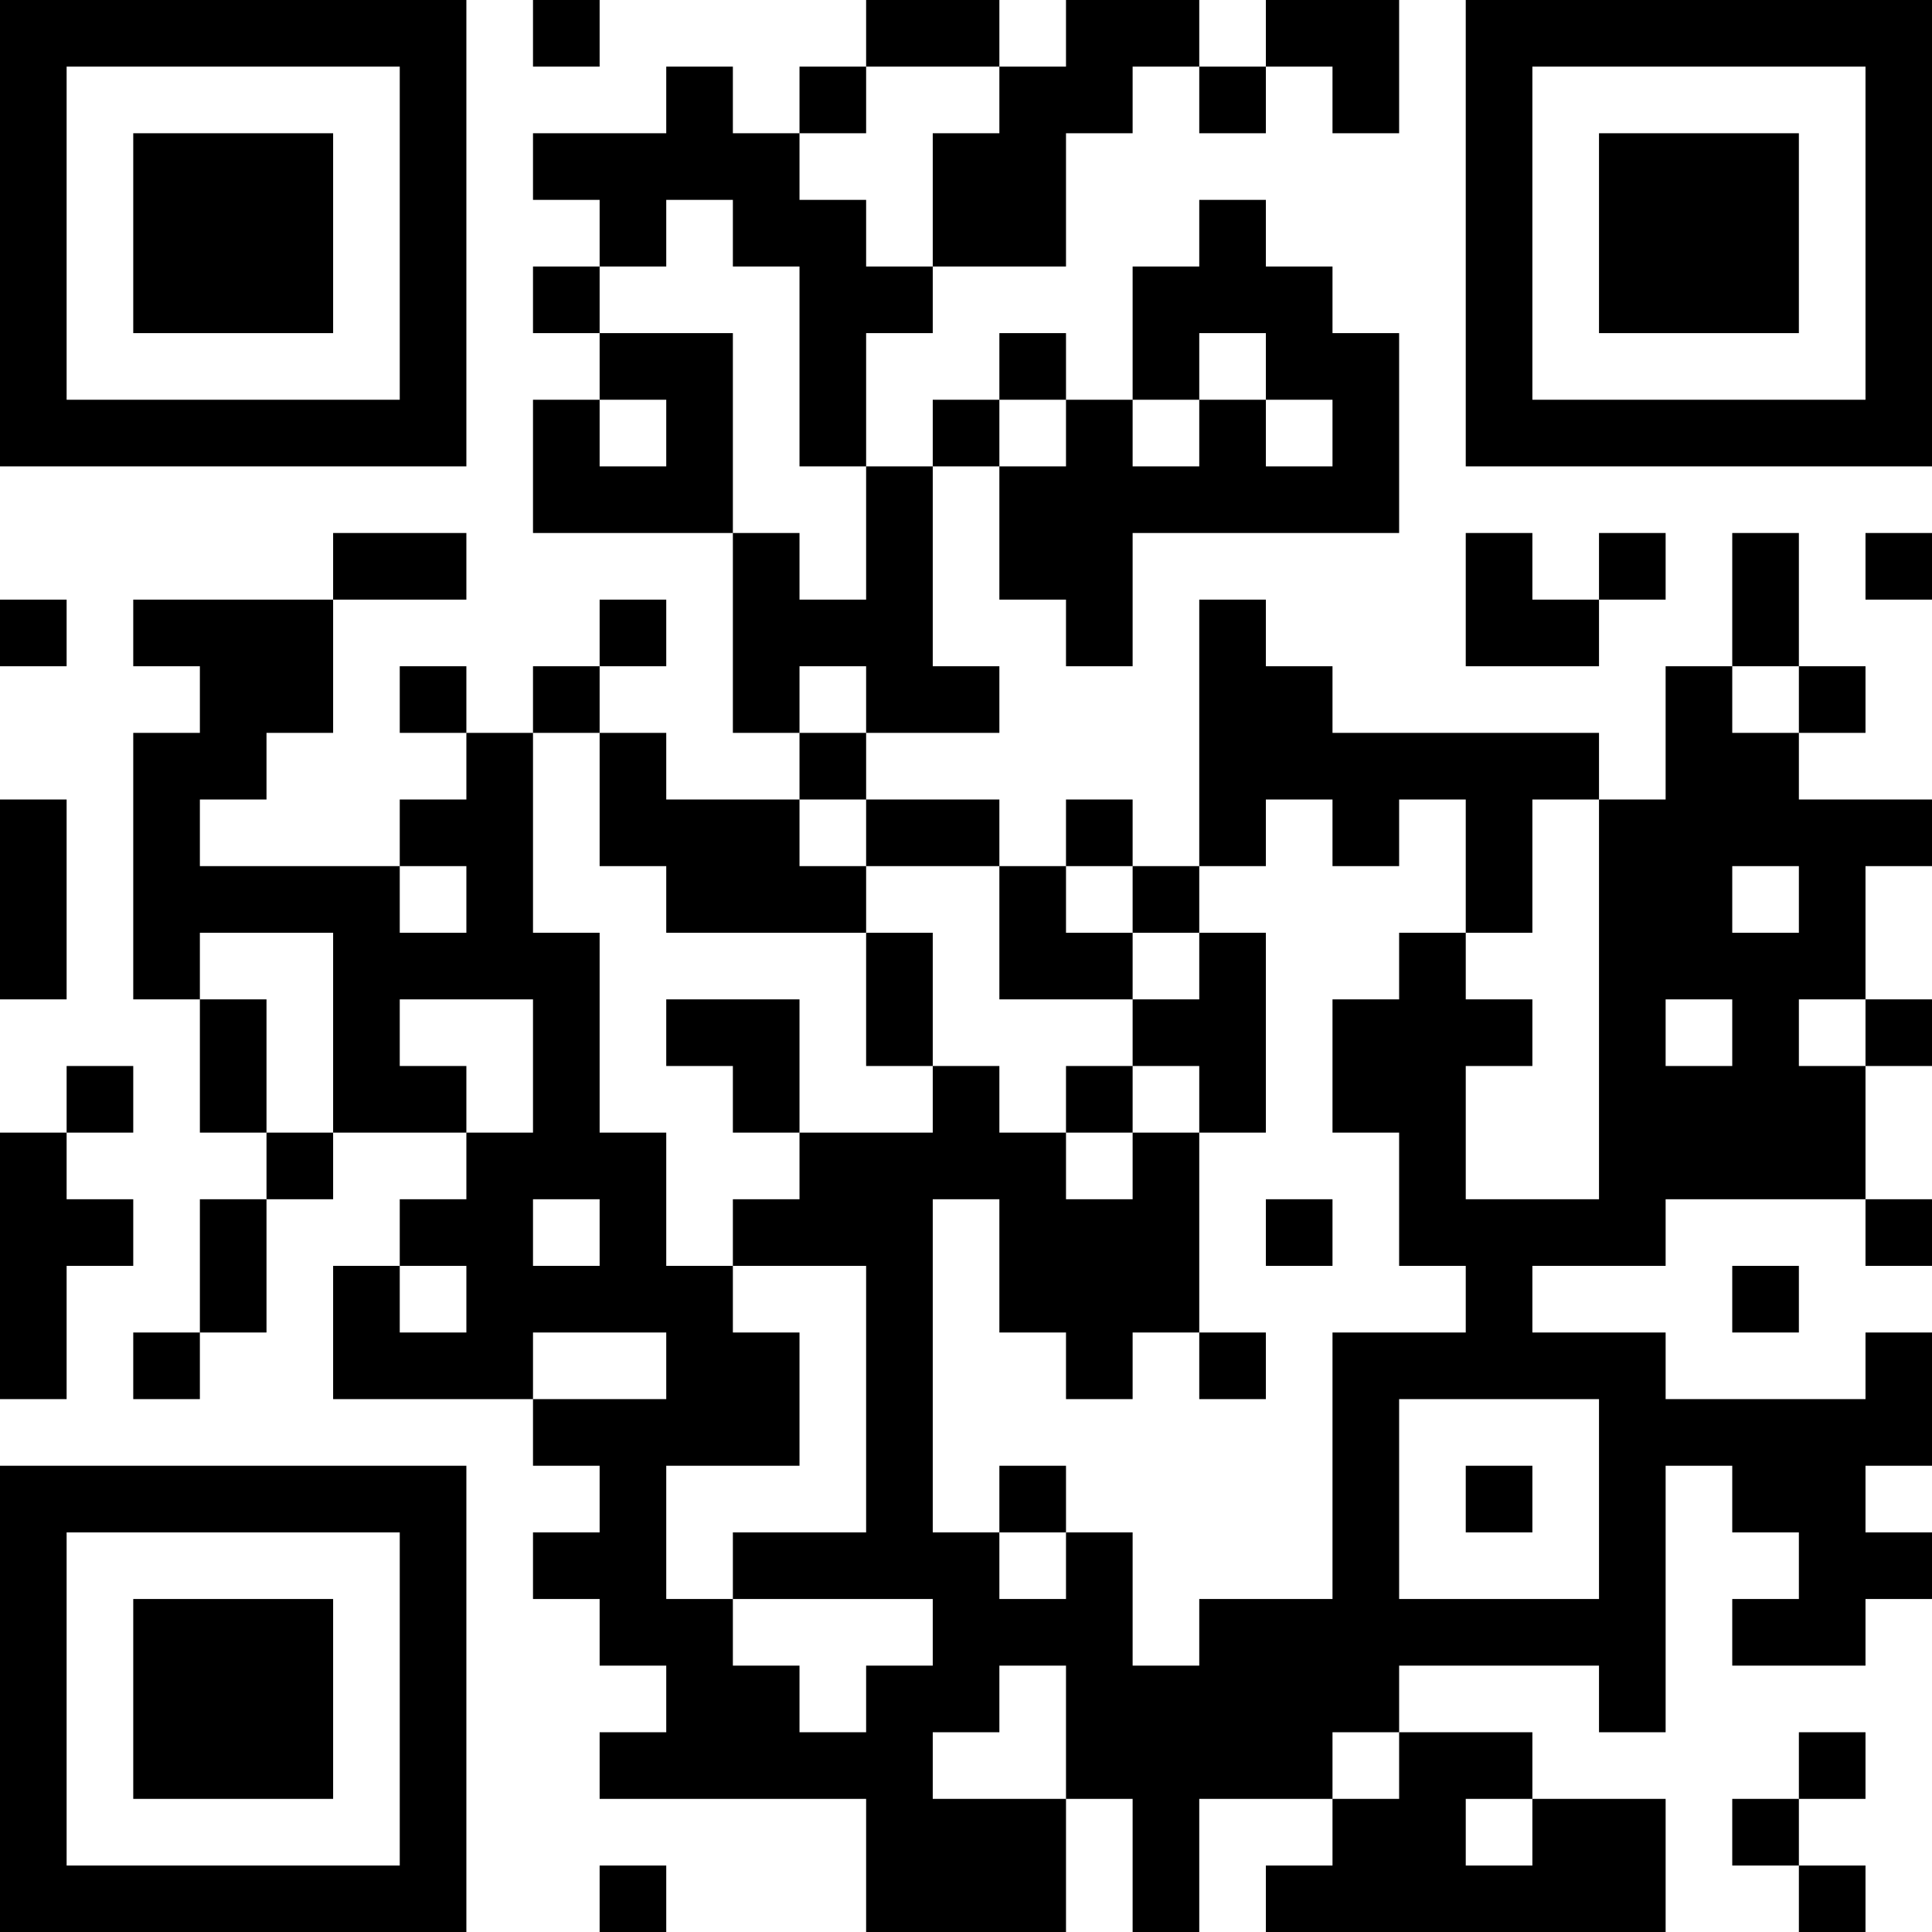 <?xml version="1.0" encoding="UTF-8"?>
<svg xmlns="http://www.w3.org/2000/svg" version="1.1" width="200" height="200" viewBox="0 0 200 200"><rect x="0" y="0" width="200" height="200" fill="#ffffff"/><g transform="scale(6.897)"><g transform="translate(0,0)"><path fill-rule="evenodd" d="M8 0L8 1L9 1L9 0ZM13 0L13 1L12 1L12 2L11 2L11 1L10 1L10 2L8 2L8 3L9 3L9 4L8 4L8 5L9 5L9 6L8 6L8 8L11 8L11 11L12 11L12 12L10 12L10 11L9 11L9 10L10 10L10 9L9 9L9 10L8 10L8 11L7 11L7 10L6 10L6 11L7 11L7 12L6 12L6 13L3 13L3 12L4 12L4 11L5 11L5 9L7 9L7 8L5 8L5 9L2 9L2 10L3 10L3 11L2 11L2 15L3 15L3 17L4 17L4 18L3 18L3 20L2 20L2 21L3 21L3 20L4 20L4 18L5 18L5 17L7 17L7 18L6 18L6 19L5 19L5 21L8 21L8 22L9 22L9 23L8 23L8 24L9 24L9 25L10 25L10 26L9 26L9 27L13 27L13 29L16 29L16 27L17 27L17 29L18 29L18 27L20 27L20 28L19 28L19 29L25 29L25 27L23 27L23 26L21 26L21 25L24 25L24 26L25 26L25 22L26 22L26 23L27 23L27 24L26 24L26 25L28 25L28 24L29 24L29 23L28 23L28 22L29 22L29 20L28 20L28 21L25 21L25 20L23 20L23 19L25 19L25 18L28 18L28 19L29 19L29 18L28 18L28 16L29 16L29 15L28 15L28 13L29 13L29 12L27 12L27 11L28 11L28 10L27 10L27 8L26 8L26 10L25 10L25 12L24 12L24 11L20 11L20 10L19 10L19 9L18 9L18 13L17 13L17 12L16 12L16 13L15 13L15 12L13 12L13 11L15 11L15 10L14 10L14 7L15 7L15 9L16 9L16 10L17 10L17 8L21 8L21 5L20 5L20 4L19 4L19 3L18 3L18 4L17 4L17 6L16 6L16 5L15 5L15 6L14 6L14 7L13 7L13 5L14 5L14 4L16 4L16 2L17 2L17 1L18 1L18 2L19 2L19 1L20 1L20 2L21 2L21 0L19 0L19 1L18 1L18 0L16 0L16 1L15 1L15 0ZM13 1L13 2L12 2L12 3L13 3L13 4L14 4L14 2L15 2L15 1ZM10 3L10 4L9 4L9 5L11 5L11 8L12 8L12 9L13 9L13 7L12 7L12 4L11 4L11 3ZM18 5L18 6L17 6L17 7L18 7L18 6L19 6L19 7L20 7L20 6L19 6L19 5ZM9 6L9 7L10 7L10 6ZM15 6L15 7L16 7L16 6ZM22 8L22 10L24 10L24 9L25 9L25 8L24 8L24 9L23 9L23 8ZM28 8L28 9L29 9L29 8ZM0 9L0 10L1 10L1 9ZM12 10L12 11L13 11L13 10ZM26 10L26 11L27 11L27 10ZM8 11L8 14L9 14L9 17L10 17L10 19L11 19L11 20L12 20L12 22L10 22L10 24L11 24L11 25L12 25L12 26L13 26L13 25L14 25L14 24L11 24L11 23L13 23L13 19L11 19L11 18L12 18L12 17L14 17L14 16L15 16L15 17L16 17L16 18L17 18L17 17L18 17L18 20L17 20L17 21L16 21L16 20L15 20L15 18L14 18L14 23L15 23L15 24L16 24L16 23L17 23L17 25L18 25L18 24L20 24L20 20L22 20L22 19L21 19L21 17L20 17L20 15L21 15L21 14L22 14L22 15L23 15L23 16L22 16L22 18L24 18L24 12L23 12L23 14L22 14L22 12L21 12L21 13L20 13L20 12L19 12L19 13L18 13L18 14L17 14L17 13L16 13L16 14L17 14L17 15L15 15L15 13L13 13L13 12L12 12L12 13L13 13L13 14L10 14L10 13L9 13L9 11ZM0 12L0 15L1 15L1 12ZM6 13L6 14L7 14L7 13ZM26 13L26 14L27 14L27 13ZM3 14L3 15L4 15L4 17L5 17L5 14ZM13 14L13 16L14 16L14 14ZM18 14L18 15L17 15L17 16L16 16L16 17L17 17L17 16L18 16L18 17L19 17L19 14ZM6 15L6 16L7 16L7 17L8 17L8 15ZM10 15L10 16L11 16L11 17L12 17L12 15ZM25 15L25 16L26 16L26 15ZM27 15L27 16L28 16L28 15ZM1 16L1 17L0 17L0 21L1 21L1 19L2 19L2 18L1 18L1 17L2 17L2 16ZM8 18L8 19L9 19L9 18ZM19 18L19 19L20 19L20 18ZM6 19L6 20L7 20L7 19ZM26 19L26 20L27 20L27 19ZM8 20L8 21L10 21L10 20ZM18 20L18 21L19 21L19 20ZM21 21L21 24L24 24L24 21ZM15 22L15 23L16 23L16 22ZM22 22L22 23L23 23L23 22ZM15 25L15 26L14 26L14 27L16 27L16 25ZM20 26L20 27L21 27L21 26ZM27 26L27 27L26 27L26 28L27 28L27 29L28 29L28 28L27 28L27 27L28 27L28 26ZM22 27L22 28L23 28L23 27ZM9 28L9 29L10 29L10 28ZM0 0L0 7L7 7L7 0ZM1 1L1 6L6 6L6 1ZM2 2L2 5L5 5L5 2ZM22 0L22 7L29 7L29 0ZM23 1L23 6L28 6L28 1ZM24 2L24 5L27 5L27 2ZM0 22L0 29L7 29L7 22ZM1 23L1 28L6 28L6 23ZM2 24L2 27L5 27L5 24Z" fill="#000000"/></g></g></svg>
